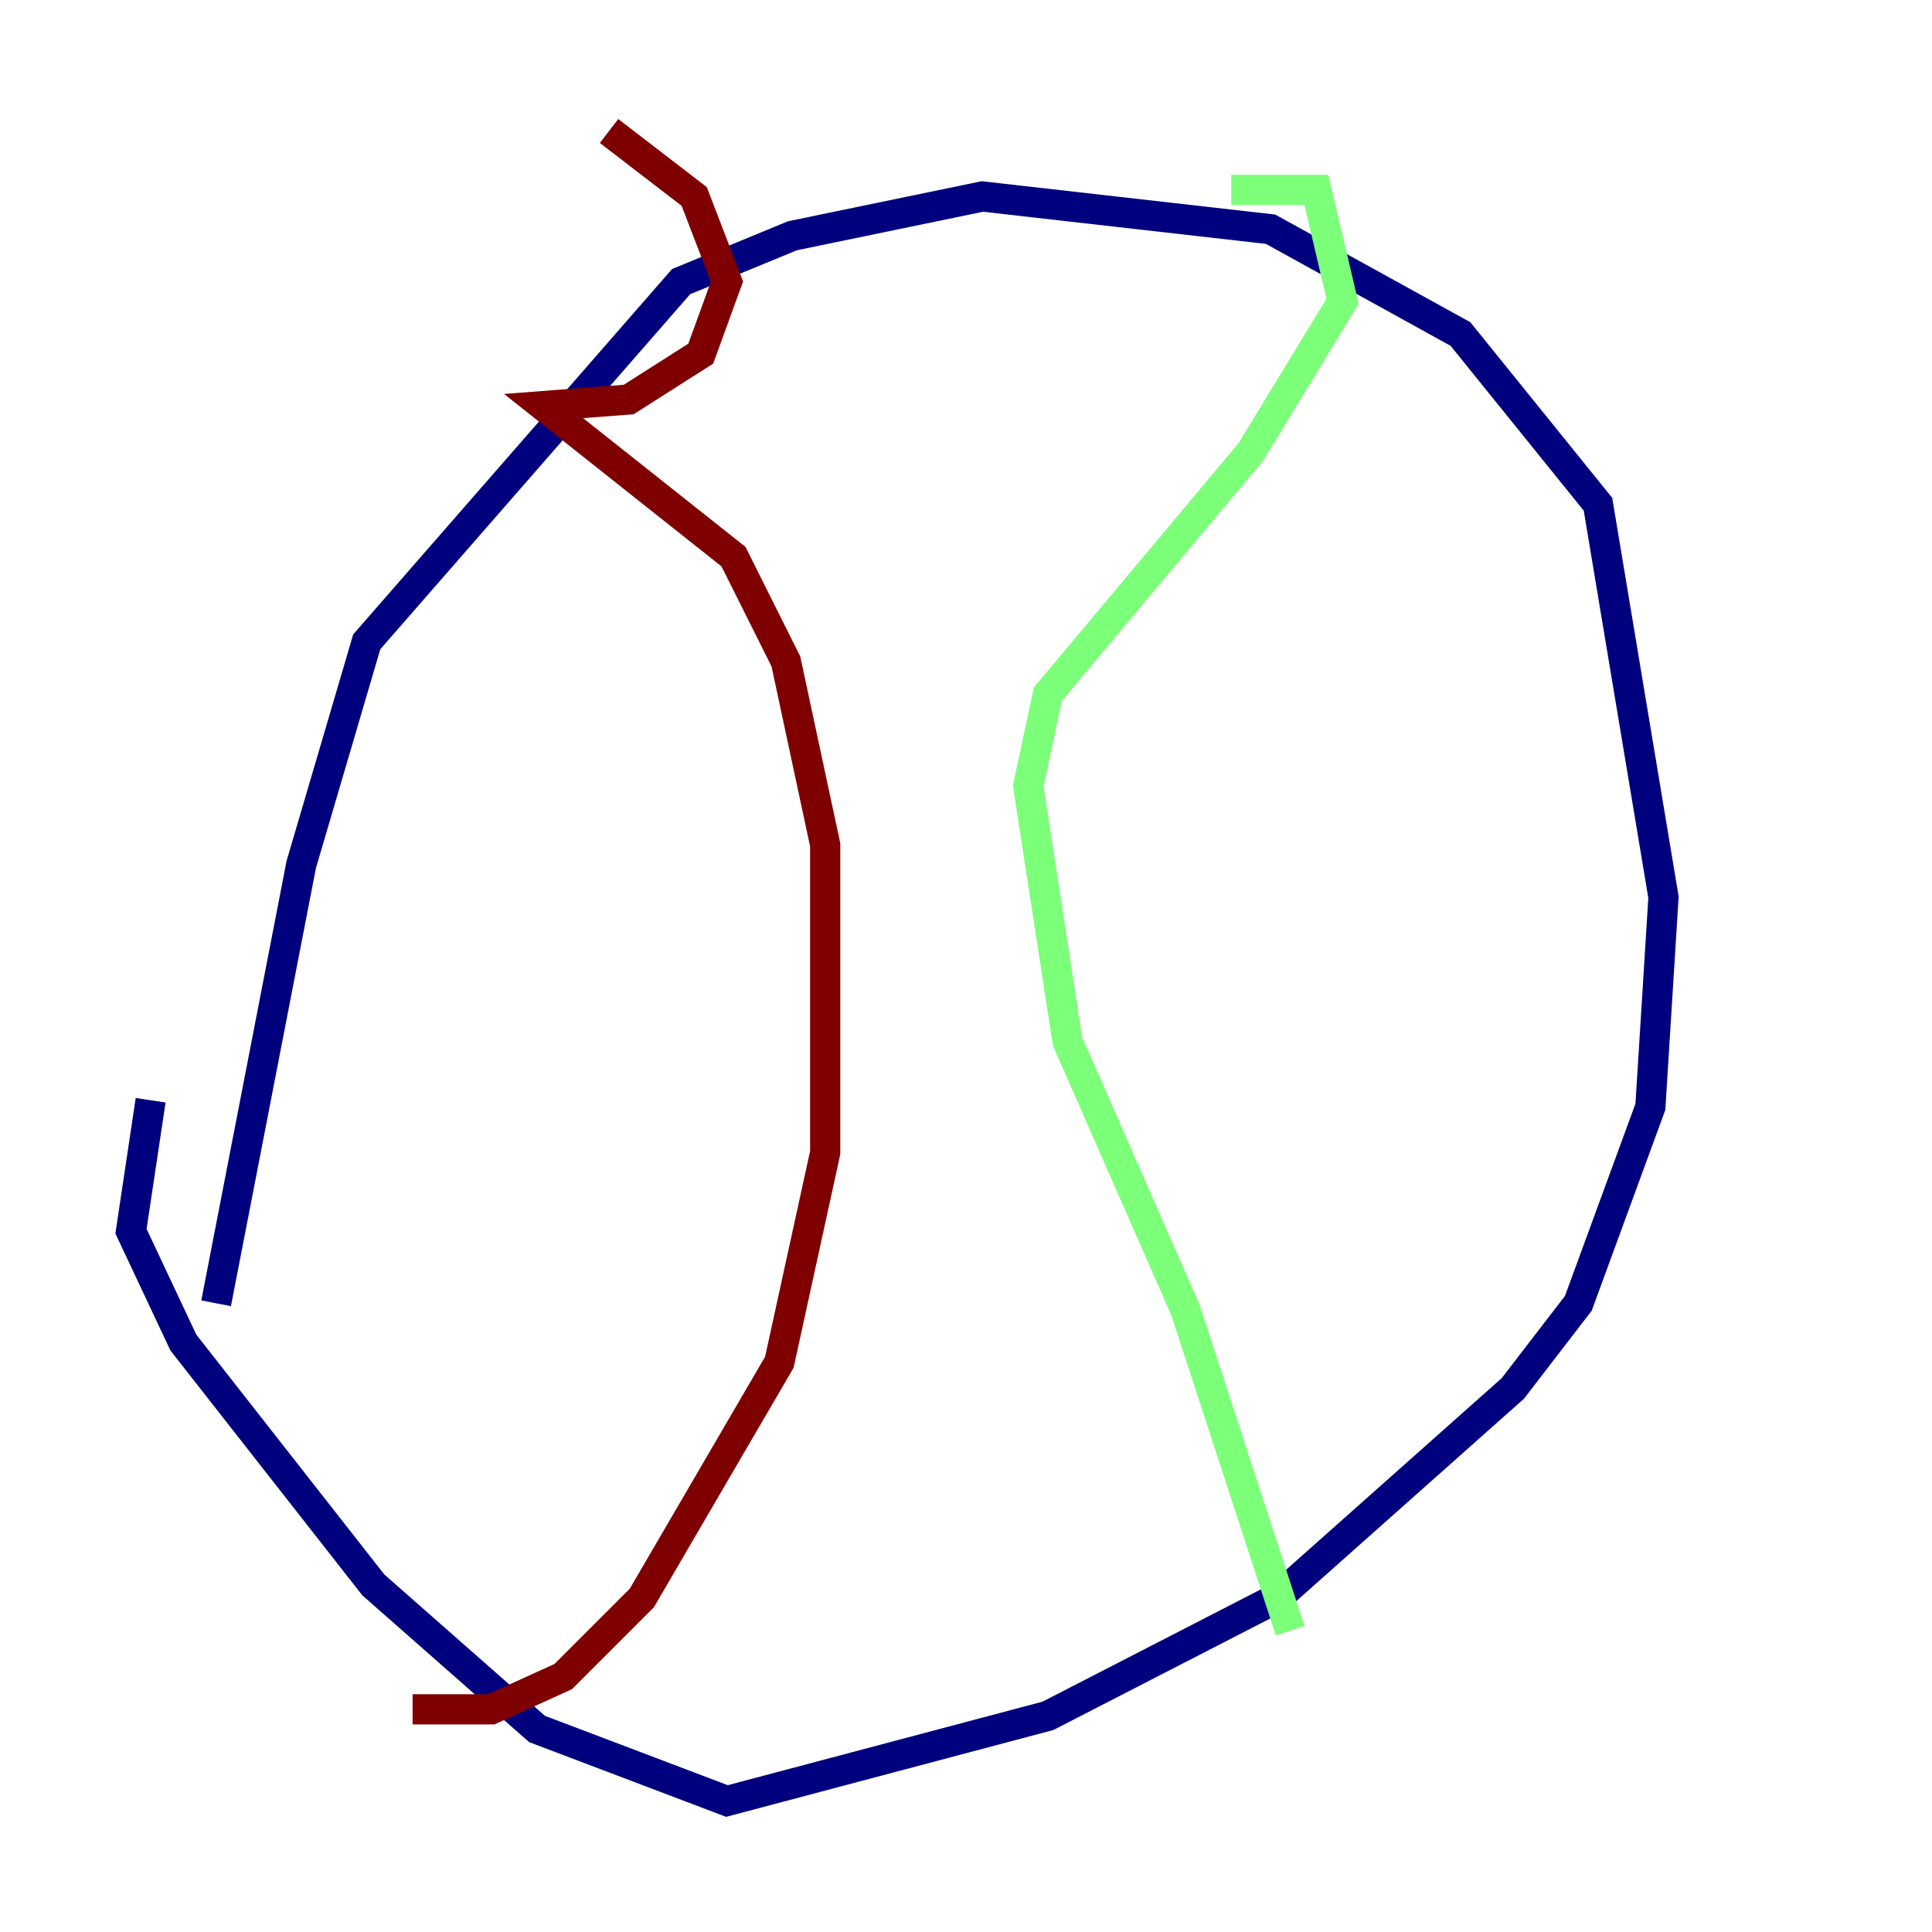 <?xml version="1.0" encoding="utf-8" ?>
<svg baseProfile="tiny" height="128" version="1.2" viewBox="0,0,128,128" width="128" xmlns="http://www.w3.org/2000/svg" xmlns:ev="http://www.w3.org/2001/xml-events" xmlns:xlink="http://www.w3.org/1999/xlink"><defs /><polyline fill="none" points="14.319,86.346 19.959,57.275 24.298,42.522 45.125,18.658 52.502,15.62 65.085,13.017 84.176,15.186 96.759,22.129 105.871,33.41 110.21,59.444 109.342,73.329 104.57,86.346 100.231,91.986 84.61,105.871 69.424,113.681 48.163,119.322 35.58,114.549 24.732,105.003 12.149,88.949 8.678,81.573 9.98,72.895" stroke="#00007f" stroke-width="2" /><polyline fill="none" points="81.573,12.583 87.214,12.583 88.949,19.959 82.875,29.939 69.424,45.993 68.122,52.068 70.725,68.99 78.536,86.78 85.478,108.041" stroke="#7cff79" stroke-width="2" /><polyline fill="none" points="40.352,8.678 45.993,13.017 48.163,18.658 46.427,23.43 41.654,26.468 36.014,26.902 48.597,36.881 52.068,43.824 54.671,55.973 54.671,76.366 51.634,90.251 42.522,105.871 37.315,111.078 32.542,113.248 27.336,113.248" stroke="#7f0000" stroke-width="2" /></svg>